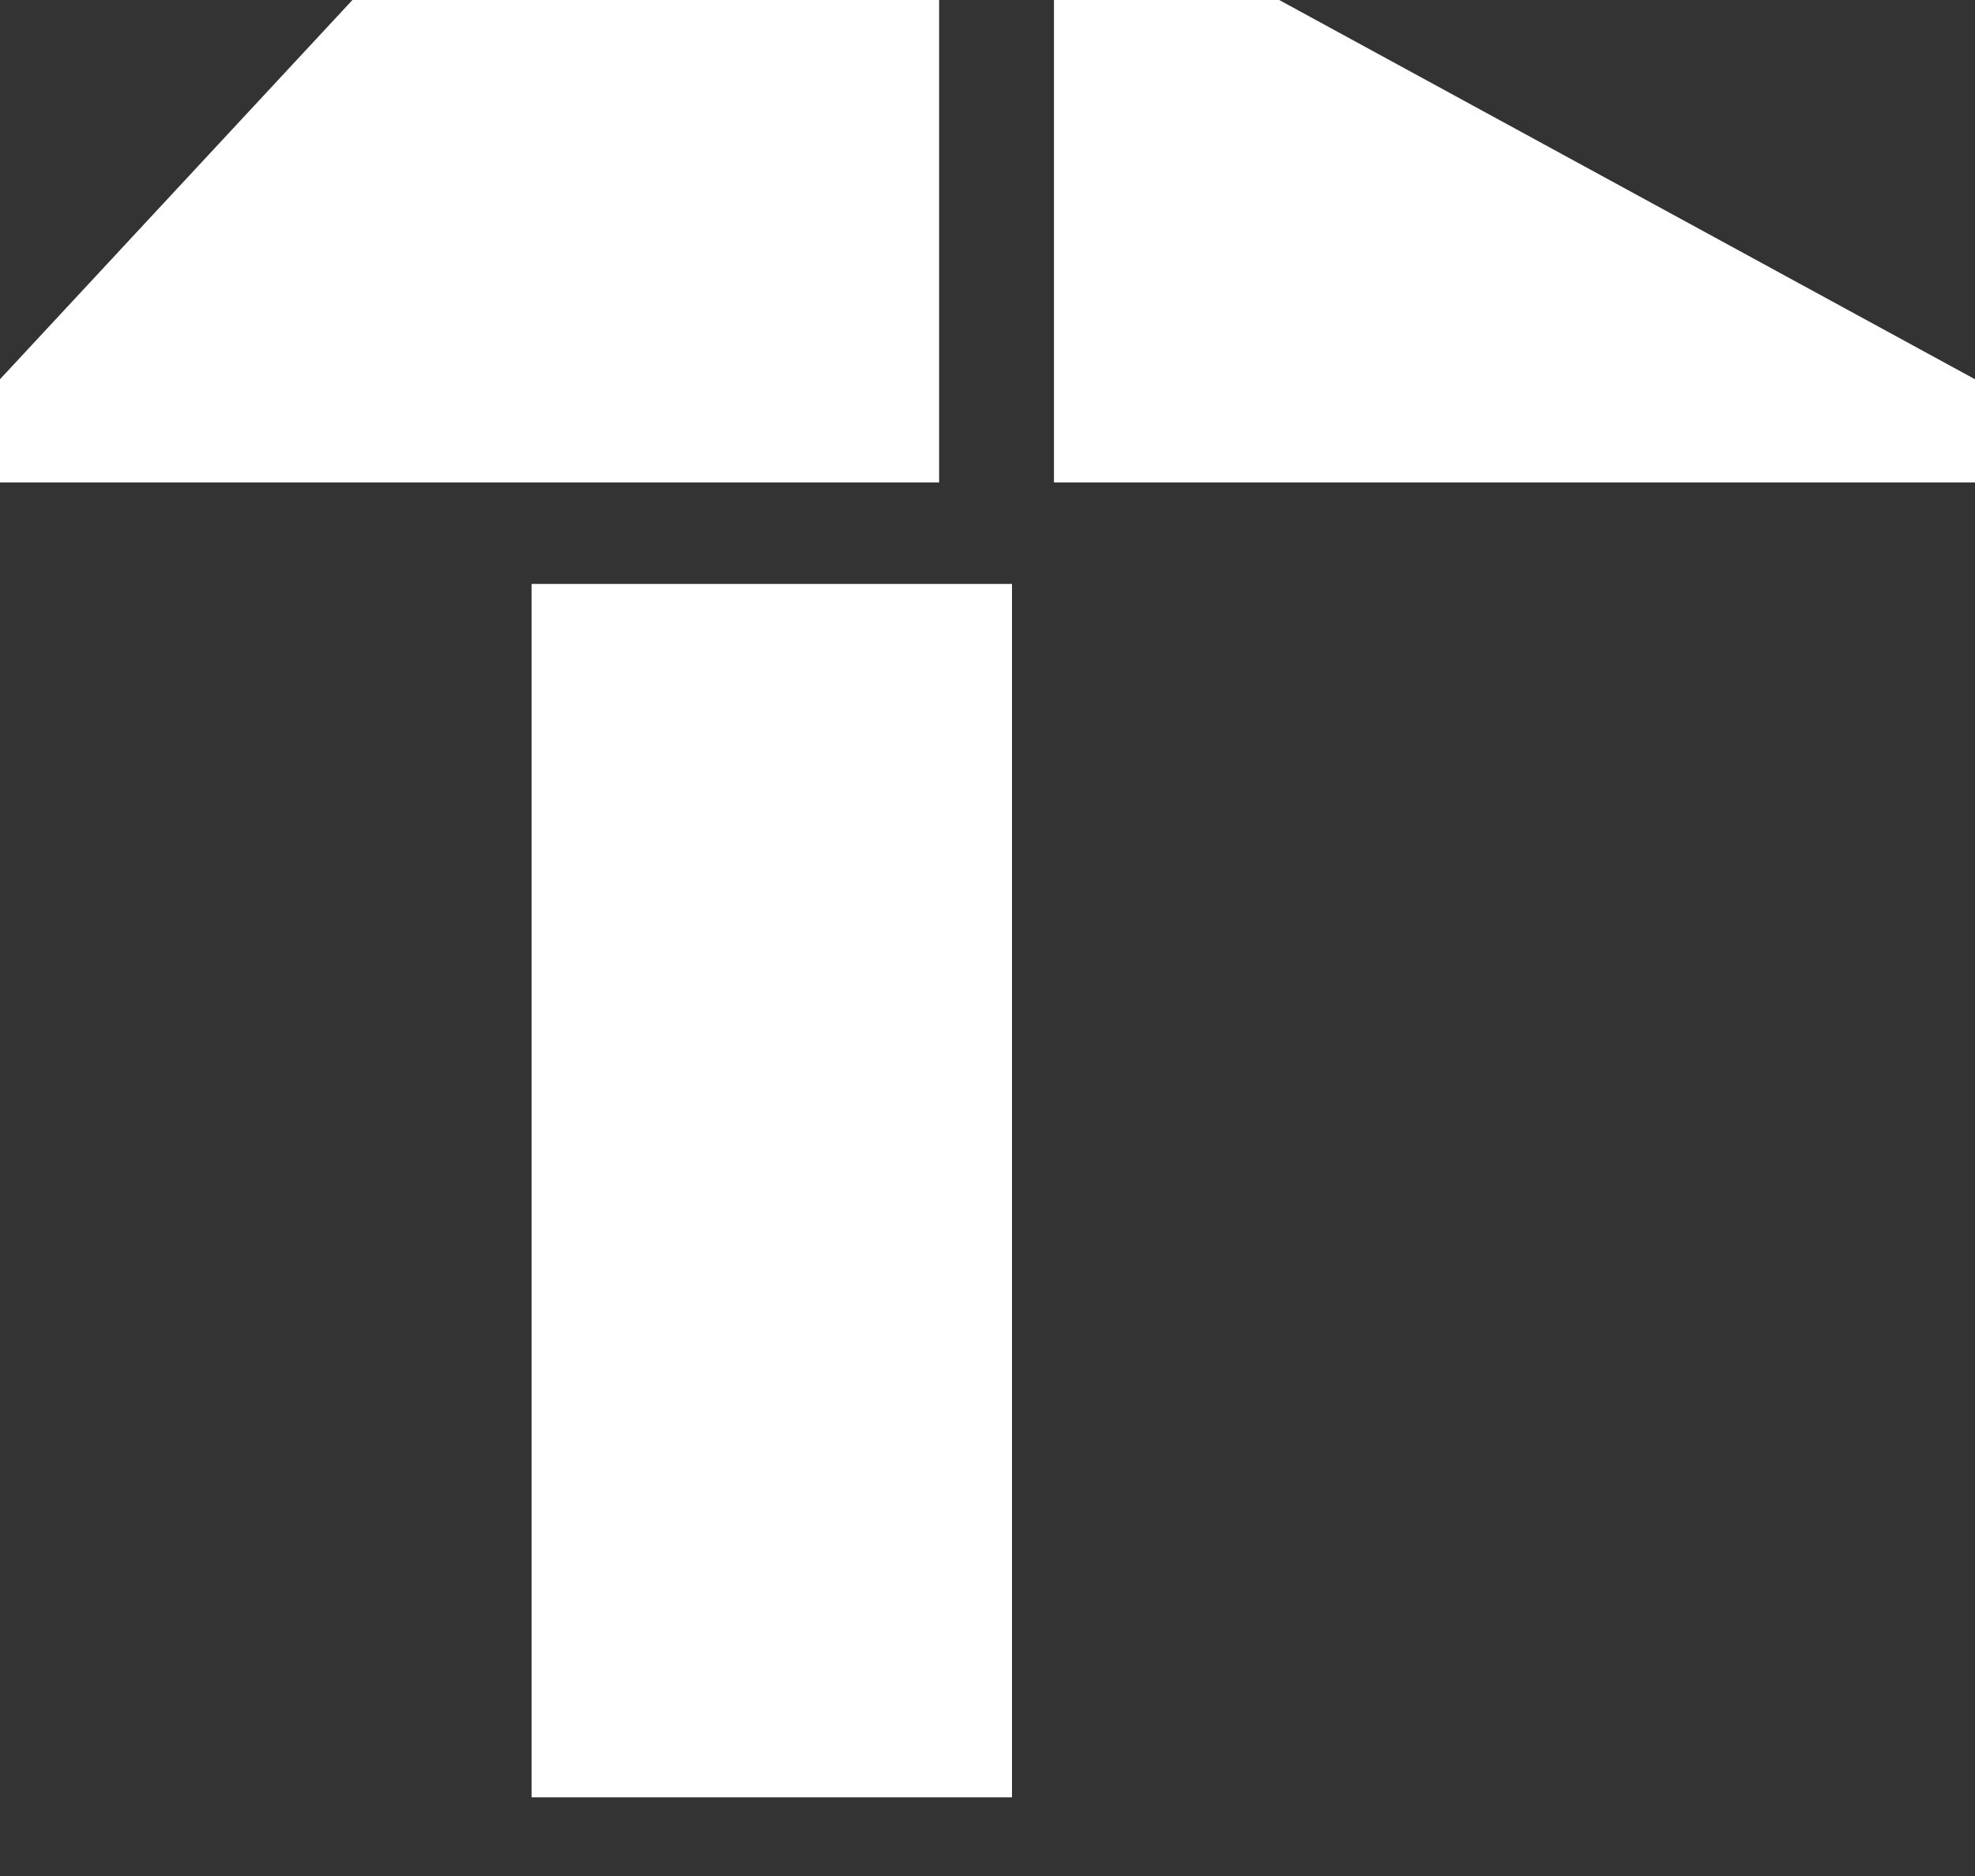<svg width="20" height="19" viewBox="0 0 20 19" fill="none" xmlns="http://www.w3.org/2000/svg">
<rect x="0" y="0" width="20" height="19" fill="#333333" stroke="none"/>
<path d="M10.248 5.914H5.383V18.203H10.248V5.914Z" fill="white"/>
<path d="M9.51 0H3.569L0 3.841V4.886H9.51V0Z" fill="white"/>
<path d="M20 3.841L12.954 0H10.673V4.886H20V3.841Z" fill="white"/>
</svg>
